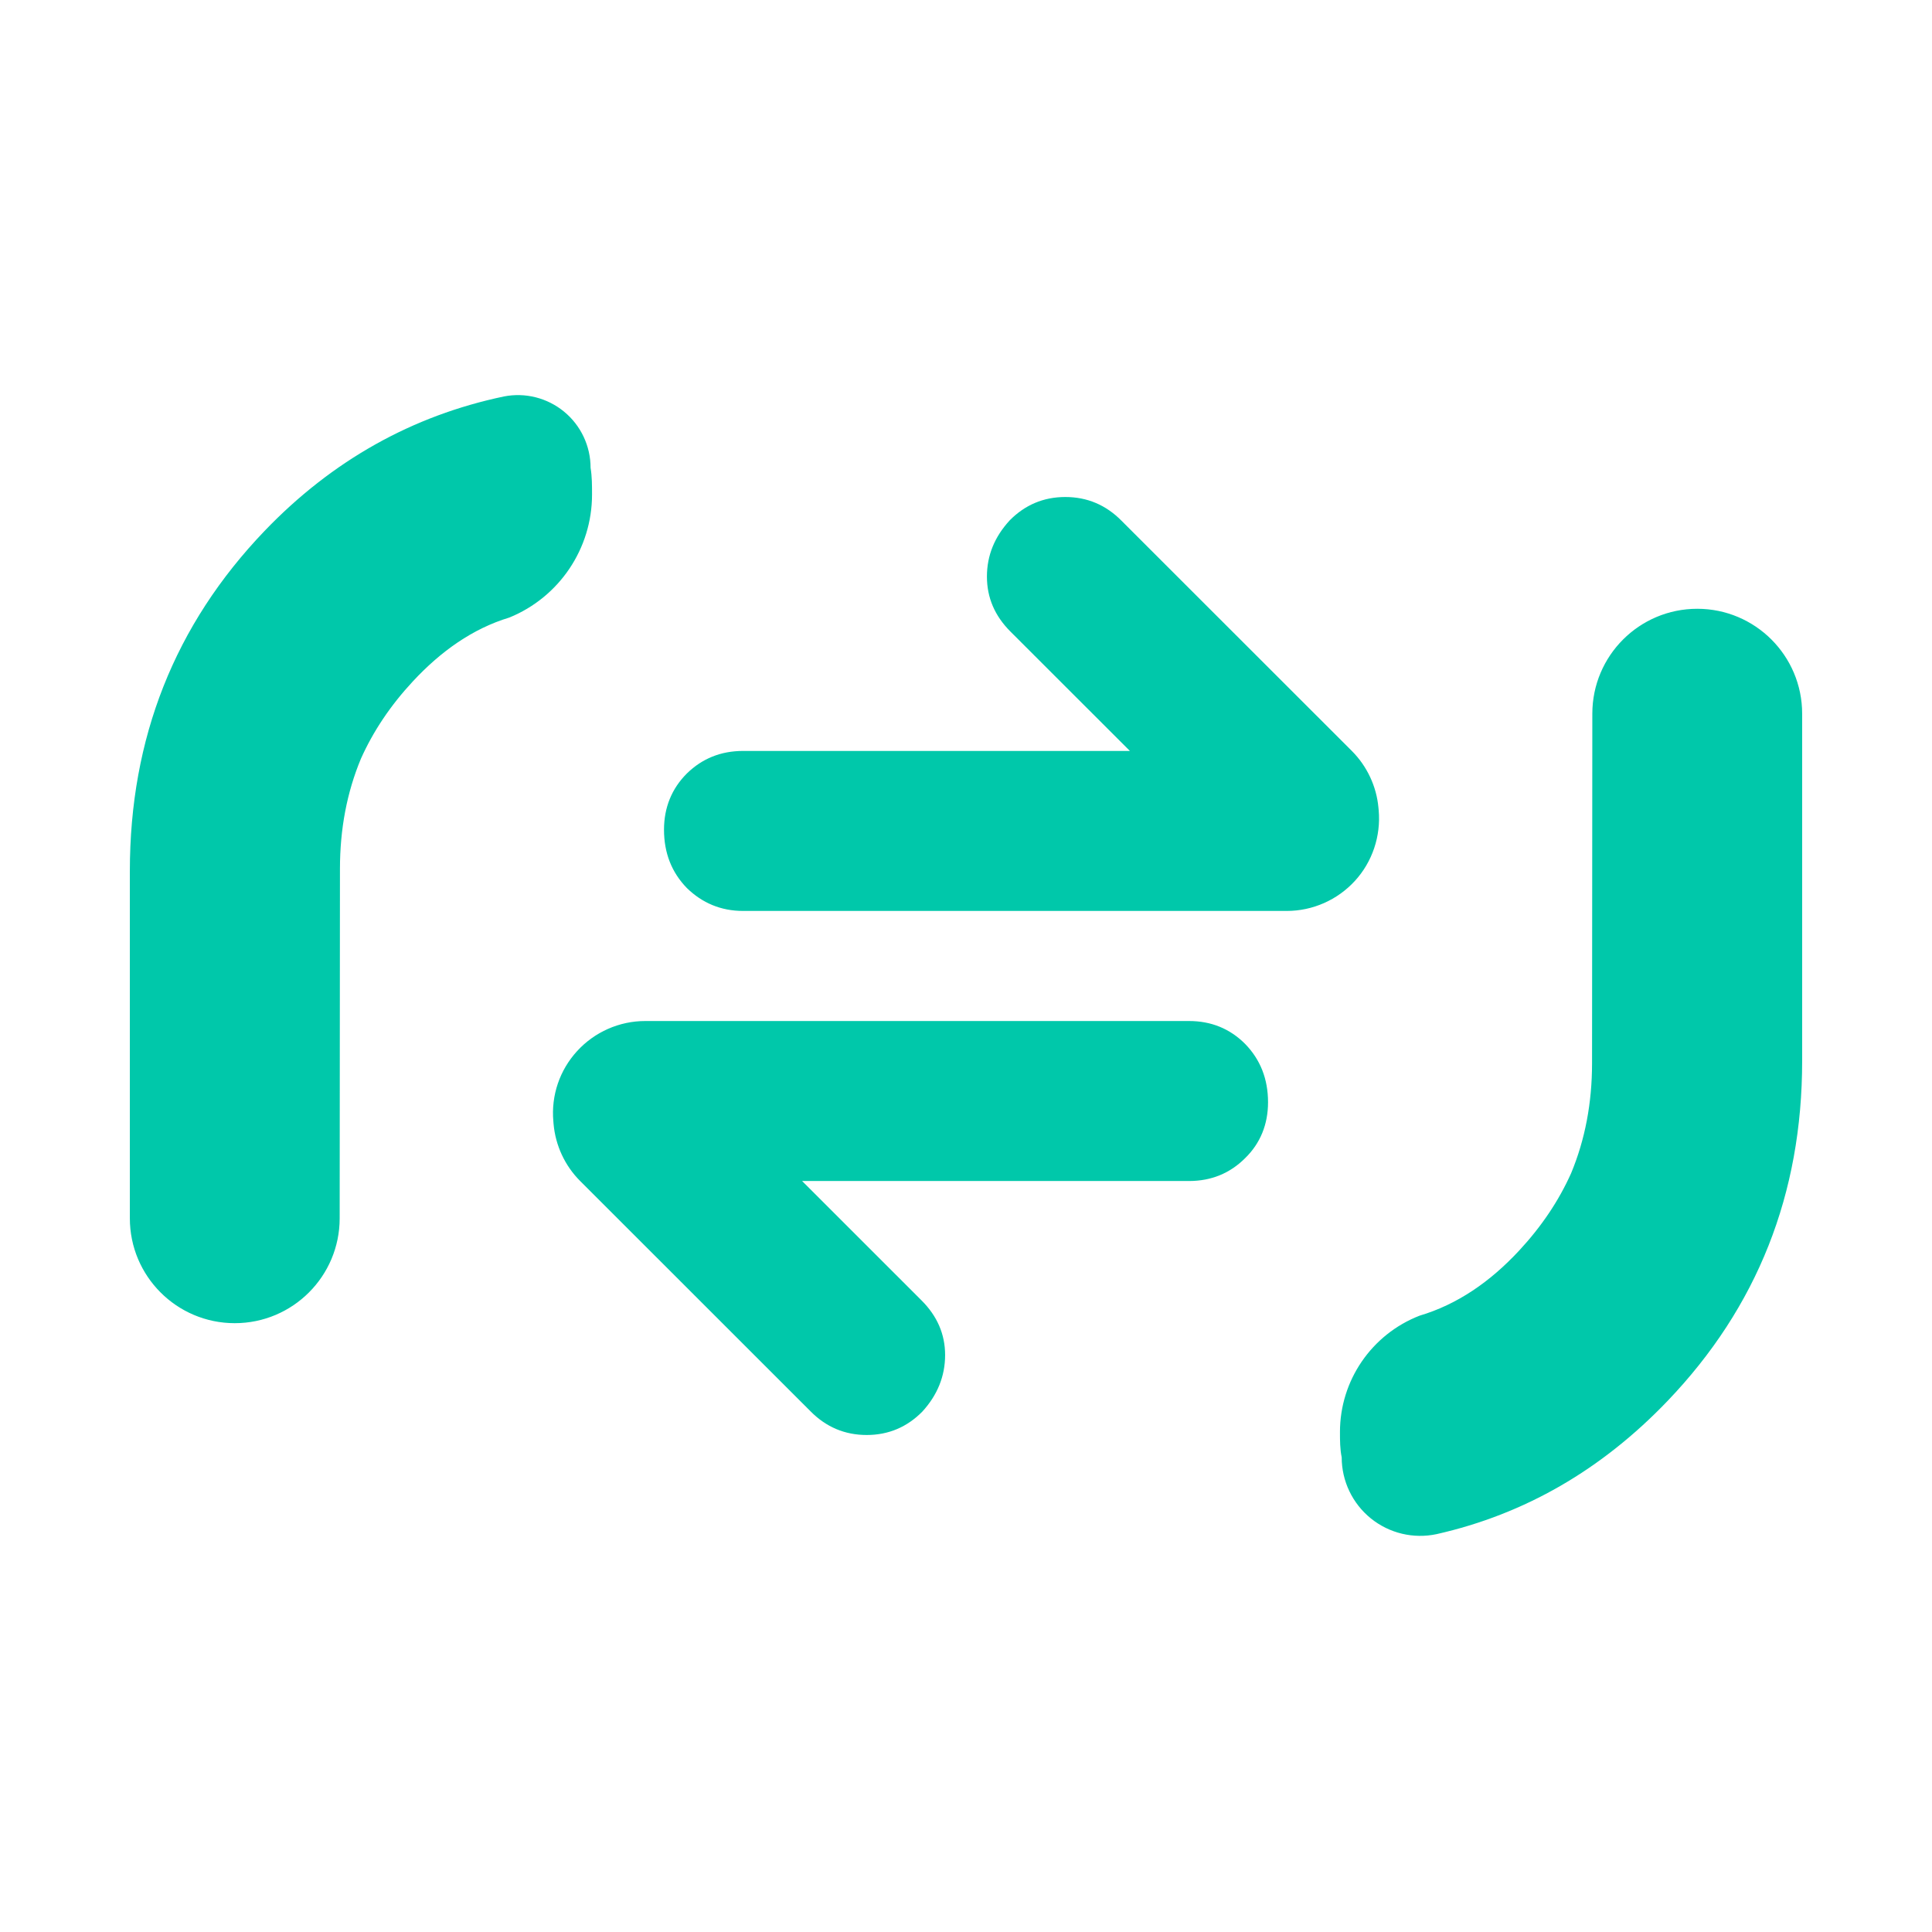 <svg clip-rule="evenodd" fill-rule="evenodd" stroke-linejoin="round" stroke-miterlimit="2" viewBox="0 0 48 48" xmlns="http://www.w3.org/2000/svg"><path fill="rgb(0, 200, 170)" d="m14.709 12.287c0 1.341-.812 2.548-2.053 3.055-.912.276-1.7.835-2.399 1.587-.553.595-.984 1.236-1.291 1.923-.347.834-.52 1.745-.52 2.733l-.007 8.683c0 1.439-1.167 2.606-2.607 2.606-1.439 0-2.606-1.167-2.606-2.606v-8.628c0-3.303 1.115-6.119 3.345-8.447 1.681-1.754 3.68-2.868 5.949-3.343.53-.104 1.078.035 1.495.378s.658.855.658 1.395c.036.218.036.442.036.664zm18.582 23.29c0-1.278.785-2.425 1.977-2.889.94-.279 1.756-.844 2.474-1.617.554-.596.985-1.237 1.292-1.923.347-.835.52-1.745.52-2.733l.007-8.683c0-1.44 1.167-2.607 2.607-2.607 1.439 0 2.606 1.167 2.606 2.607v8.628c0 3.303-1.115 6.118-3.345 8.447-1.64 1.712-3.552 2.815-5.737 3.308-.576.123-1.176-.021-1.634-.391-.458-.371-.724-.928-.724-1.517-.043-.208-.043-.42-.043-.63zm-19.543-7.718c-.058-.641.156-1.272.591-1.746.433-.473 1.047-.746 1.691-.746h13.51c.55 0 1.015.189 1.394.568.379.389.57.872.57 1.451 0 .547-.191 1.02-.57 1.389-.379.378-.844.567-1.394.567h-9.612l2.967 2.966c.39.389.586.841.586 1.357 0 .525-.191.998-.569 1.409-.374.378-.833.578-1.379.578-.547 0-1.012-.2-1.396-.589l-5.723-5.721c-.379-.379-.614-.883-.661-1.42zm20.505-7.729c.057.641-.157 1.283-.591 1.756s-1.048.746-1.692.746h-13.51c-.55 0-1.015-.199-1.393-.567-.38-.39-.57-.873-.57-1.452 0-.546.19-1.02.57-1.398.378-.369.843-.558 1.393-.558h9.612l-2.967-2.965c-.39-.39-.585-.842-.585-1.367 0-.526.19-.989.568-1.399.374-.378.833-.578 1.379-.578.547 0 1.012.2 1.396.589l5.723 5.72c.379.379.614.884.661 1.41z" stroke-width=".05"/></svg>
